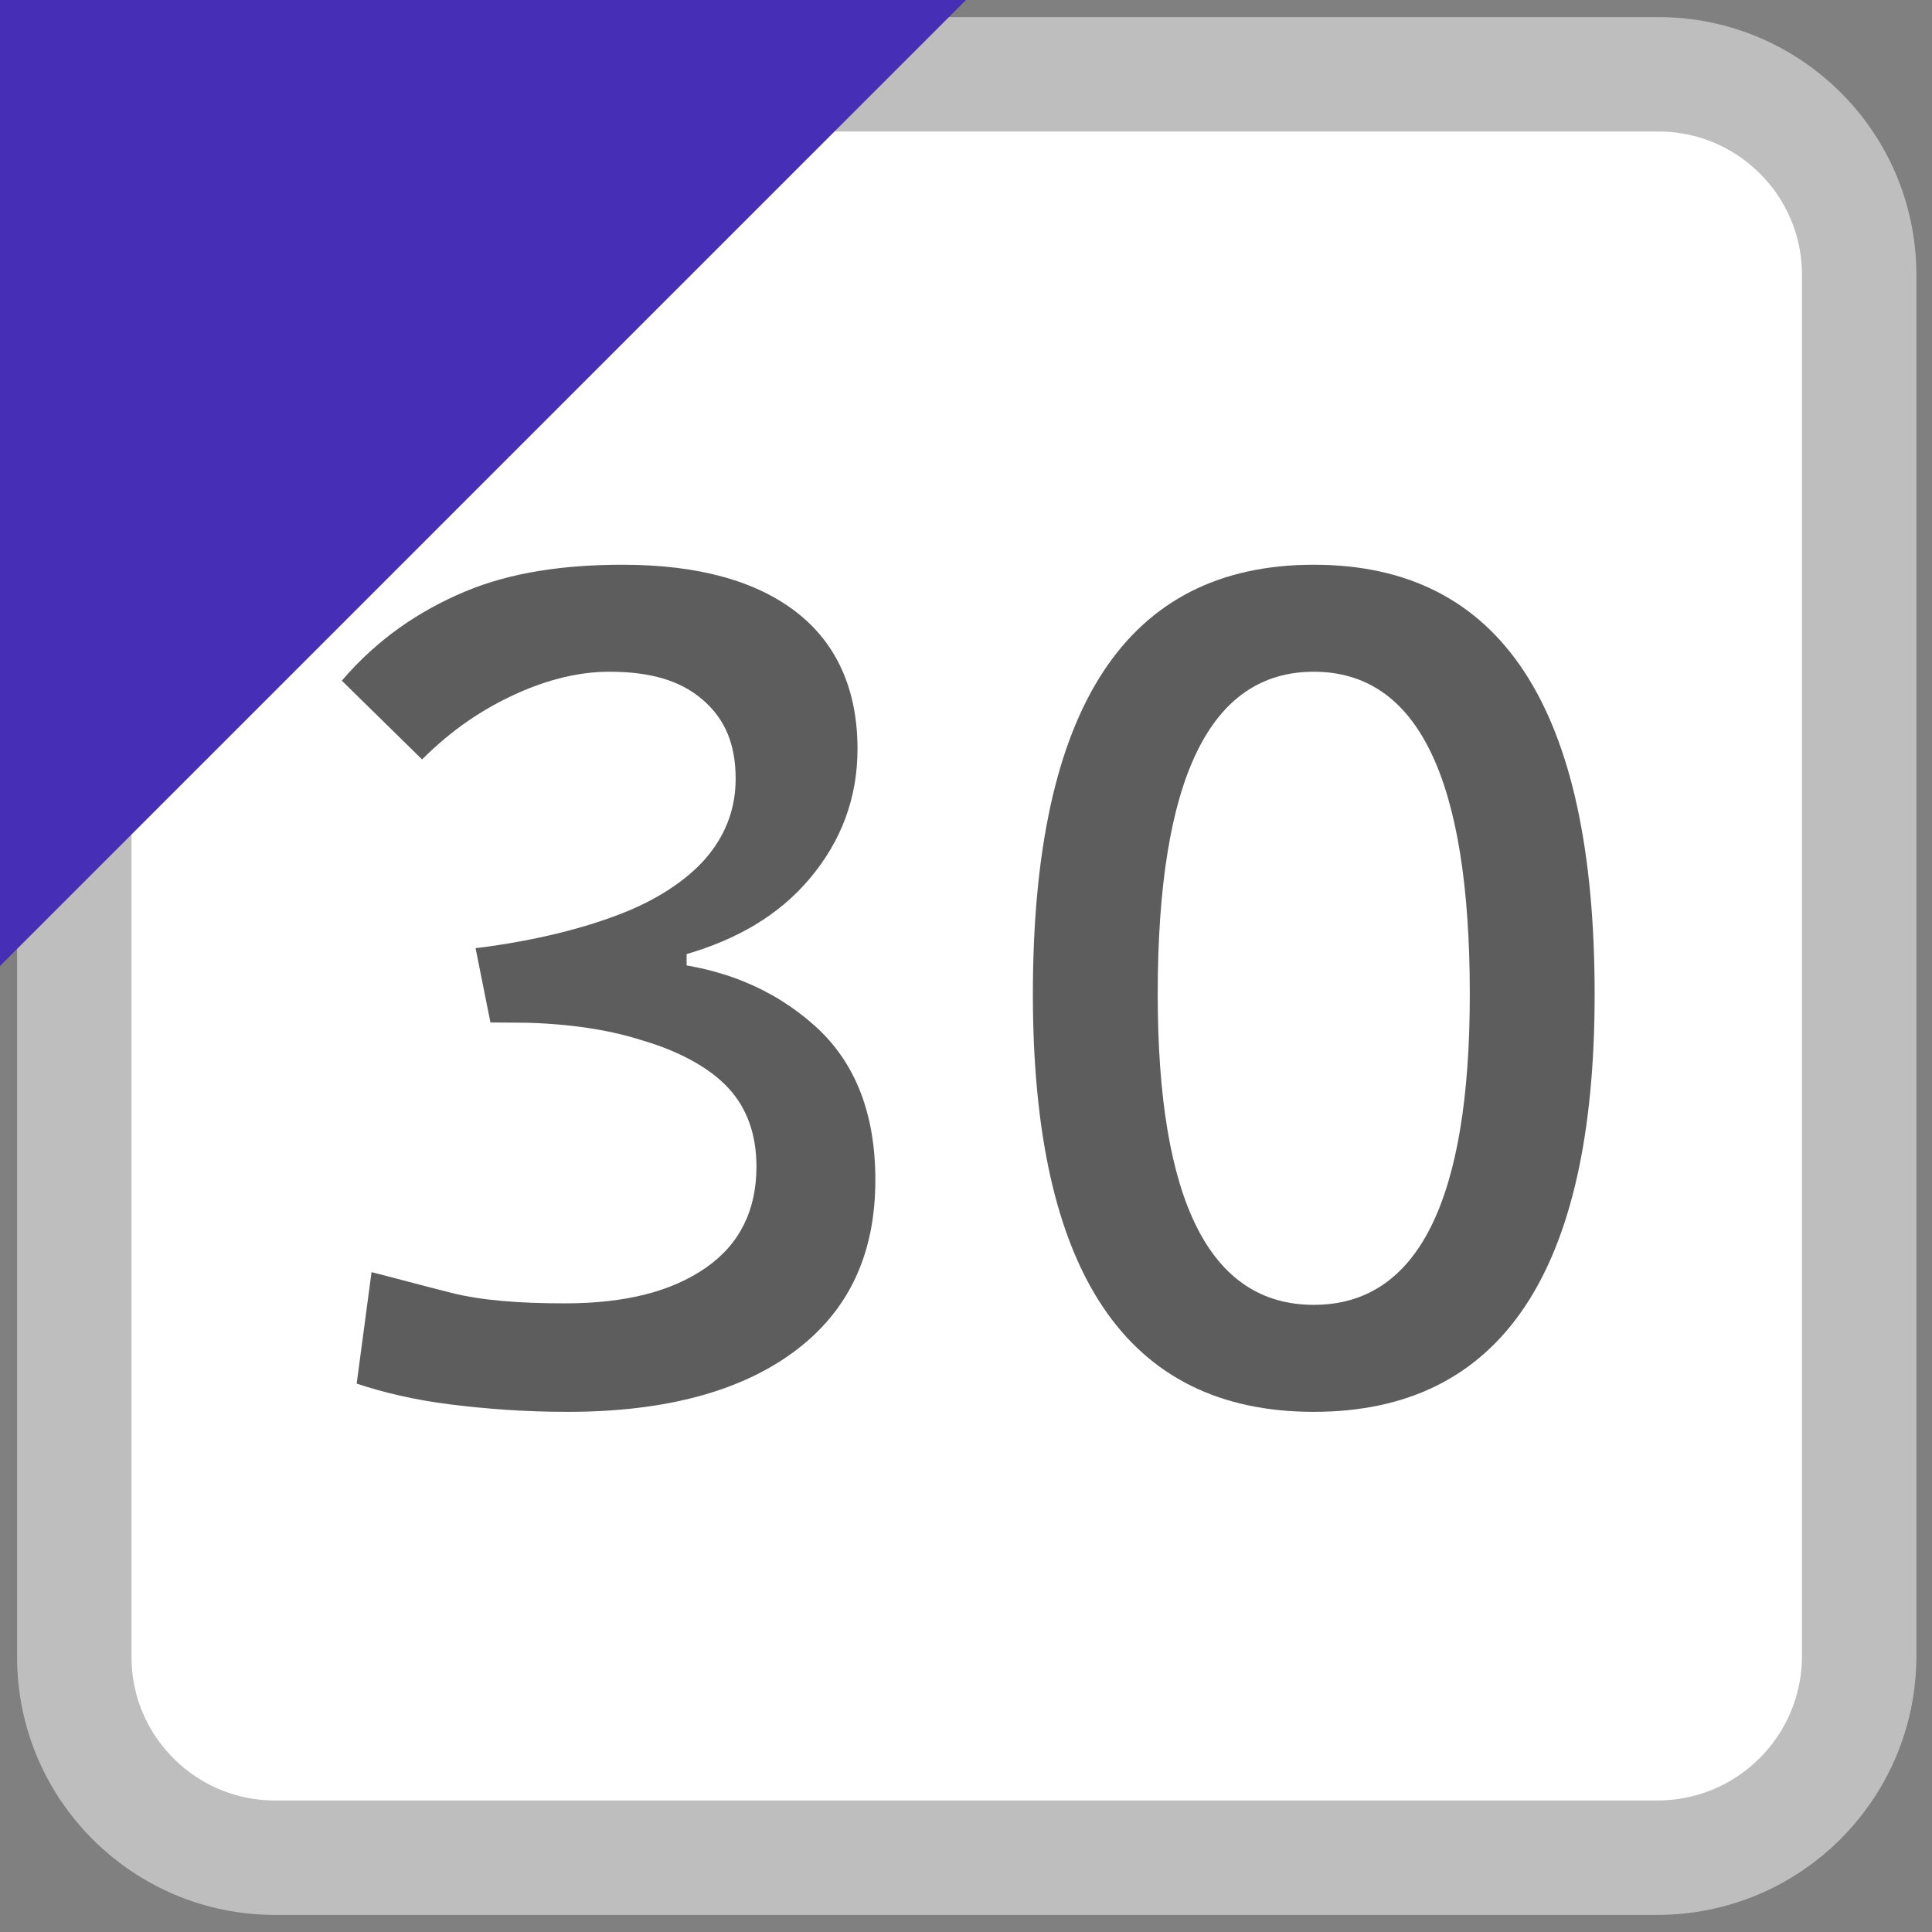 <?xml version="1.0" encoding="utf-8"?><svg version="1.1" xmlns="http://www.w3.org/2000/svg" width="13" height="13"  viewBox="0 0 13 13"><rect x="0" y="0" width="13" height="13" fill="#808080" stroke="none"/><style type="text/css">.st0{fill:#FFFFFF;stroke:#BEBEBE;stroke-width:0.77;stroke-miterlimit:10;} .st1{fill:#472eb6;} .st2{fill:#5D5D5D;}</style><path class="st0" d="M11.15,12.5h-9.3c-0.74,0-1.35-0.6-1.35-1.35v-9.3C0.5,1.1,1.1,0.5,1.85,0.5h9.31c0.74,0,1.35,0.6,1.35,1.35 v9.31C12.5,11.9,11.9,12.5,11.15,12.5z"/><polygon class="st1" points="0,6.5 0,0 6.5,0 "/><path class="st2" d="M3.3,6.88l-0.1-0.5c0.41-0.05,0.75-0.14,1-0.24S4.65,5.9,4.77,5.75s0.18-0.32,0.18-0.51 c0-0.23-0.07-0.4-0.22-0.53S4.38,4.52,4.1,4.52c-0.2,0-0.41,0.05-0.63,0.15S3.04,4.91,2.84,5.11L2.3,4.58 c0.24-0.28,0.52-0.47,0.83-0.6S3.8,3.8,4.19,3.8c0.51,0,0.9,0.11,1.17,0.32s0.41,0.52,0.41,0.92c0,0.33-0.11,0.62-0.32,0.87 S4.96,6.32,4.62,6.42v0.47L3.3,6.88L3.3,6.88z M3.82,9.5c-0.29,0-0.55-0.02-0.79-0.05S2.58,9.37,2.4,9.31l0.1-0.75 C2.66,8.6,2.84,8.65,3.04,8.7S3.49,8.77,3.8,8.77c0.41,0,0.72-0.08,0.95-0.24s0.34-0.39,0.34-0.68c0-0.21-0.06-0.39-0.19-0.53 S4.56,7.07,4.32,7c-0.25-0.08-0.55-0.12-0.9-0.12H3.3l-0.1-0.5l1.2,0.09C4.84,6.5,5.2,6.65,5.48,6.9s0.41,0.6,0.41,1.04 c0,0.5-0.18,0.88-0.54,1.15S4.48,9.5,3.82,9.5z"/><path class="st2" d="M8.84,9.5c-1.26,0-1.89-0.94-1.89-2.81c0-1.93,0.63-2.89,1.89-2.89s1.89,0.96,1.89,2.89 C10.73,8.56,10.1,9.5,8.84,9.5z M8.84,8.78c0.7,0,1.05-0.7,1.05-2.09c0-1.45-0.35-2.17-1.05-2.17S7.79,5.24,7.79,6.69 C7.79,8.08,8.14,8.78,8.84,8.78z"/></svg>
